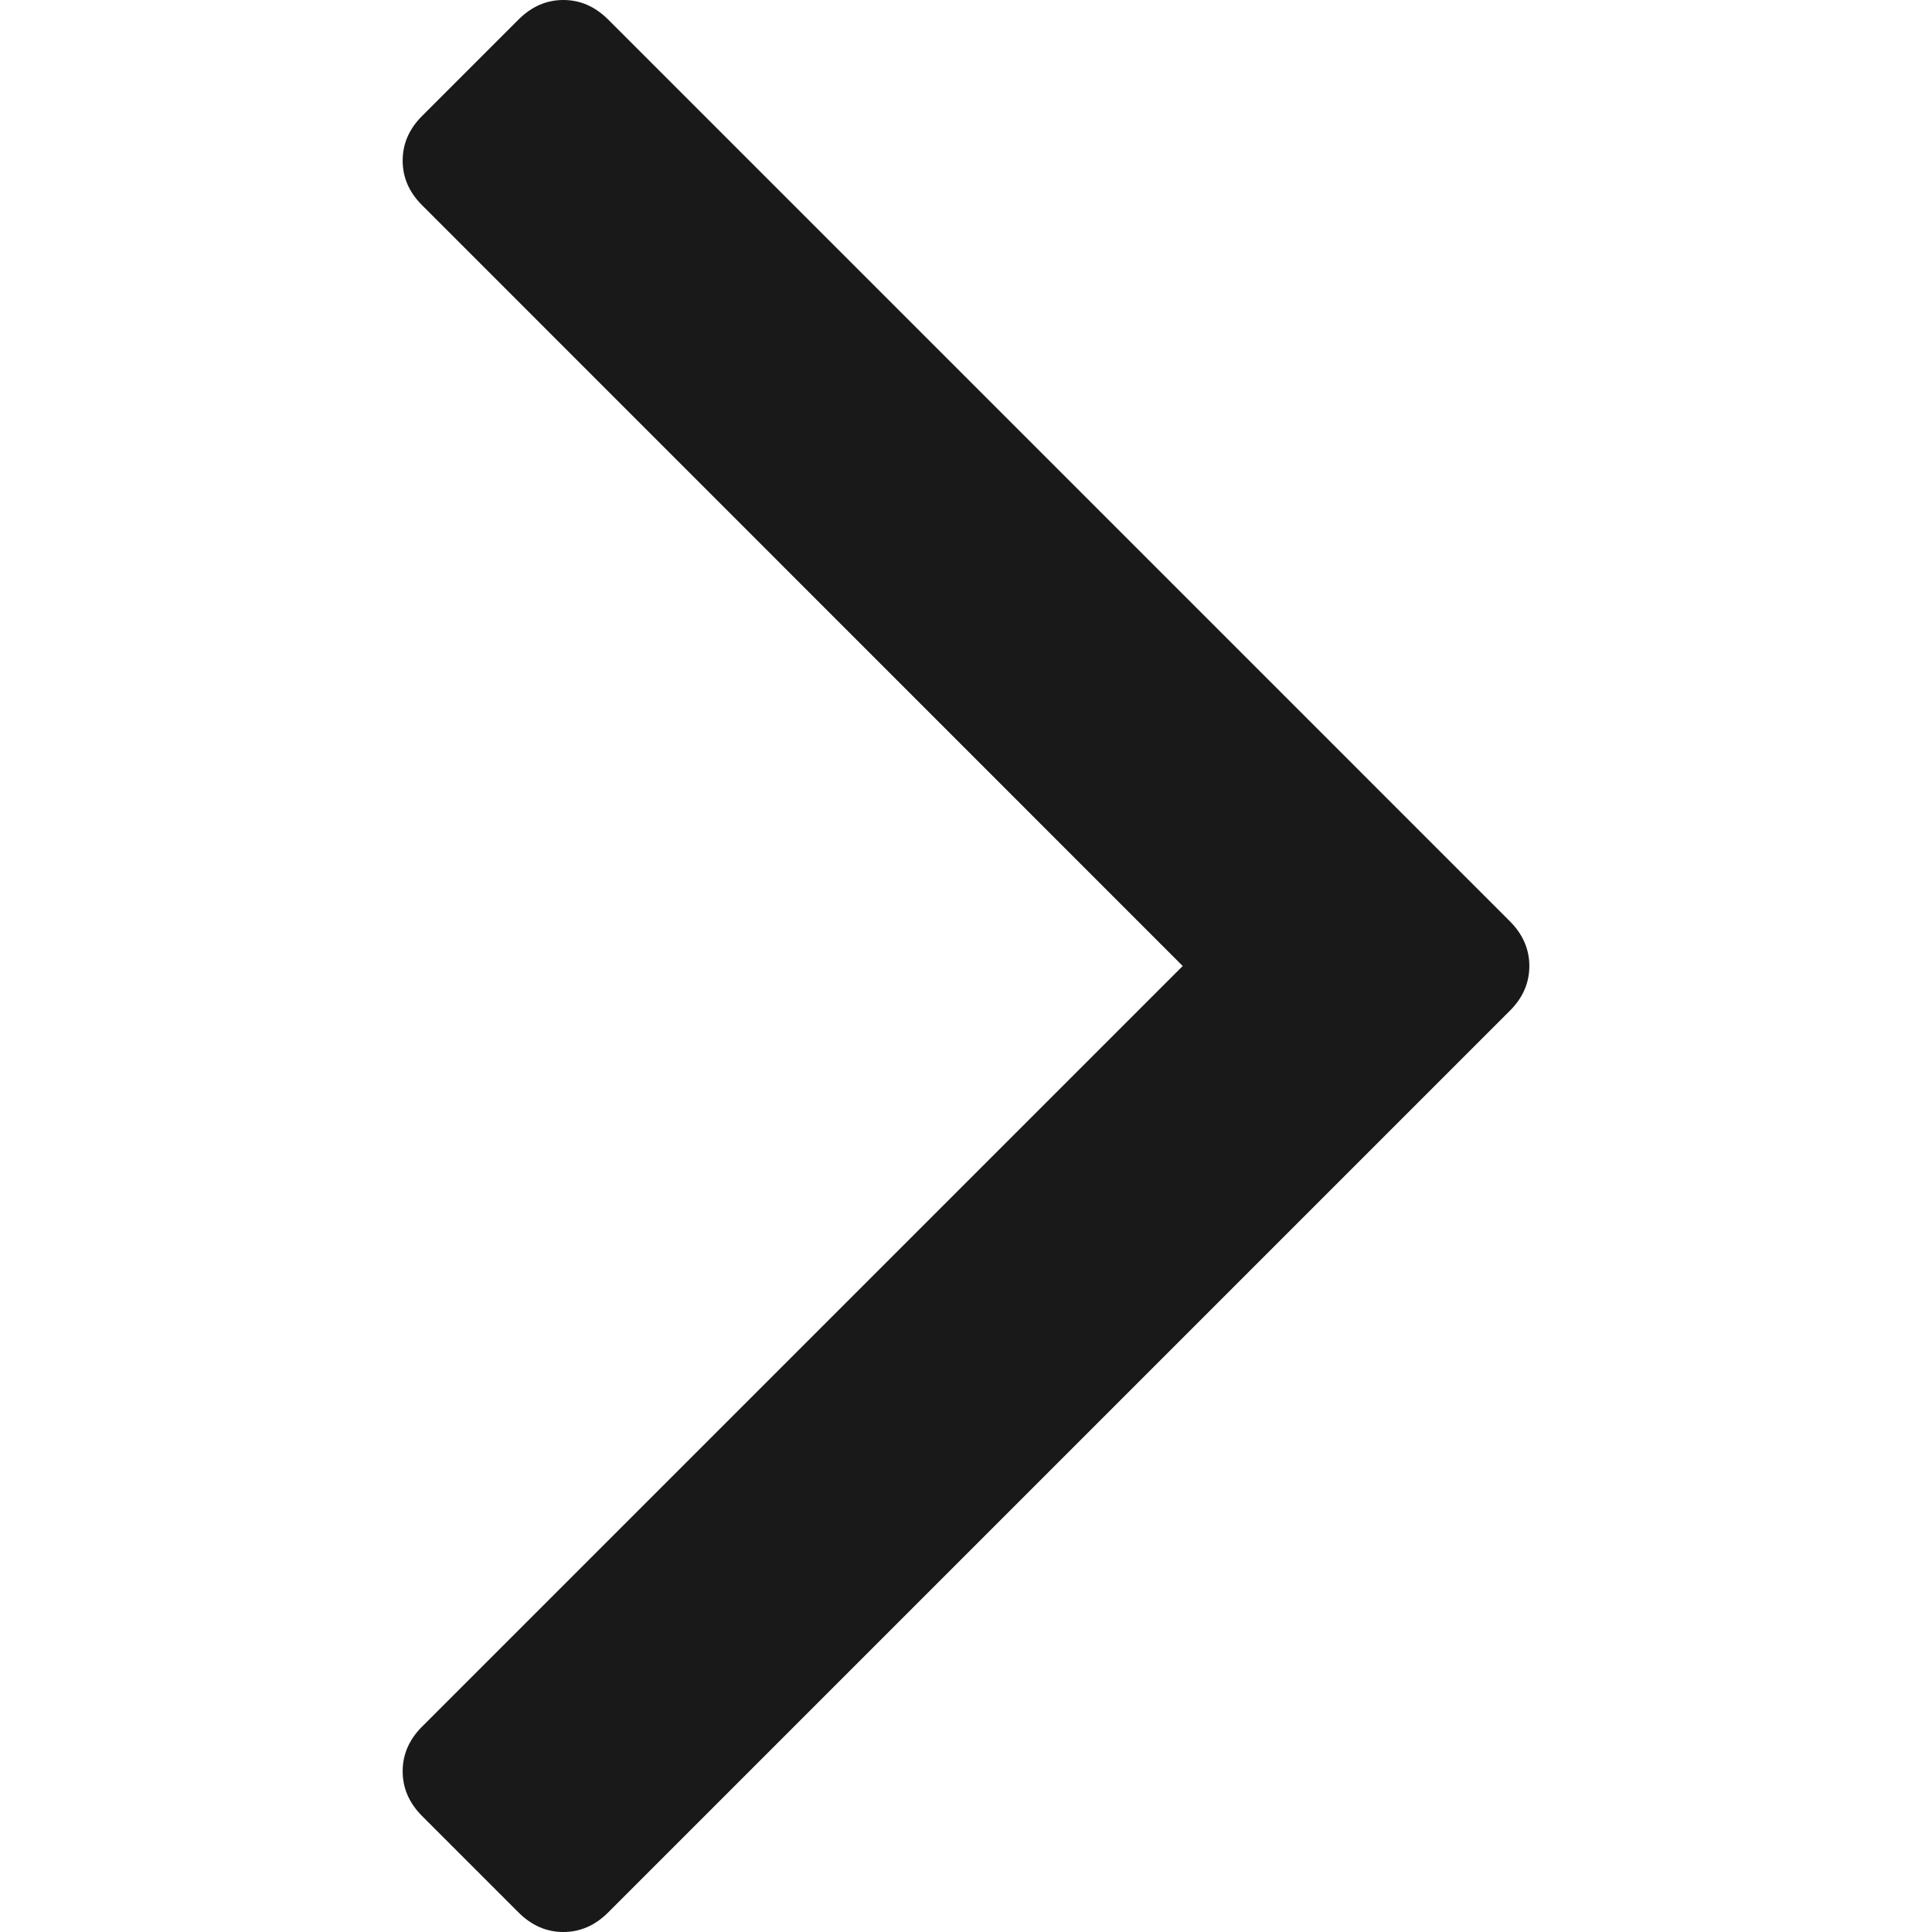 <?xml version="1.0" encoding="UTF-8" standalone="no"?>
<svg
   xmlns:dc="http://purl.org/dc/elements/1.1/"
   xmlns:cc="http://creativecommons.org/ns#"
   xmlns:rdf="http://www.w3.org/1999/02/22-rdf-syntax-ns#"
   xmlns:svg="http://www.w3.org/2000/svg"
   xmlns="http://www.w3.org/2000/svg"
   width="12"
   height="12"
   viewBox="0 0 12 12"
   id="svg2"
   version="1.1">
  <defs
     id="defs4" />
  <g
     id="layer1"
     transform="translate(-72.089,-1434.865)" />
  <path
     style="fill:#191919"
     d="m 9.499,6 q 0,-0.156 -0.12,-0.277 L 3.776,0.12 Q 3.655,-4.7683716e-7 3.499,-4.7683716e-7 q -0.156,0 -0.277,0.12 l -0.601,0.601 q -0.12,0.12 -0.12,0.277 0,0.156 0.12,0.276 l 4.725,4.726 -4.725,4.725 q -0.12,0.12 -0.12,0.277 0,0.156 0.12,0.277 l 0.601,0.601 Q 3.343,12 3.499,12 q 0.156,0 0.277,-0.12 l 5.603,-5.603 q 0.12,-0.12 0.12,-0.277 z"
     id="path6189" />
</svg>
